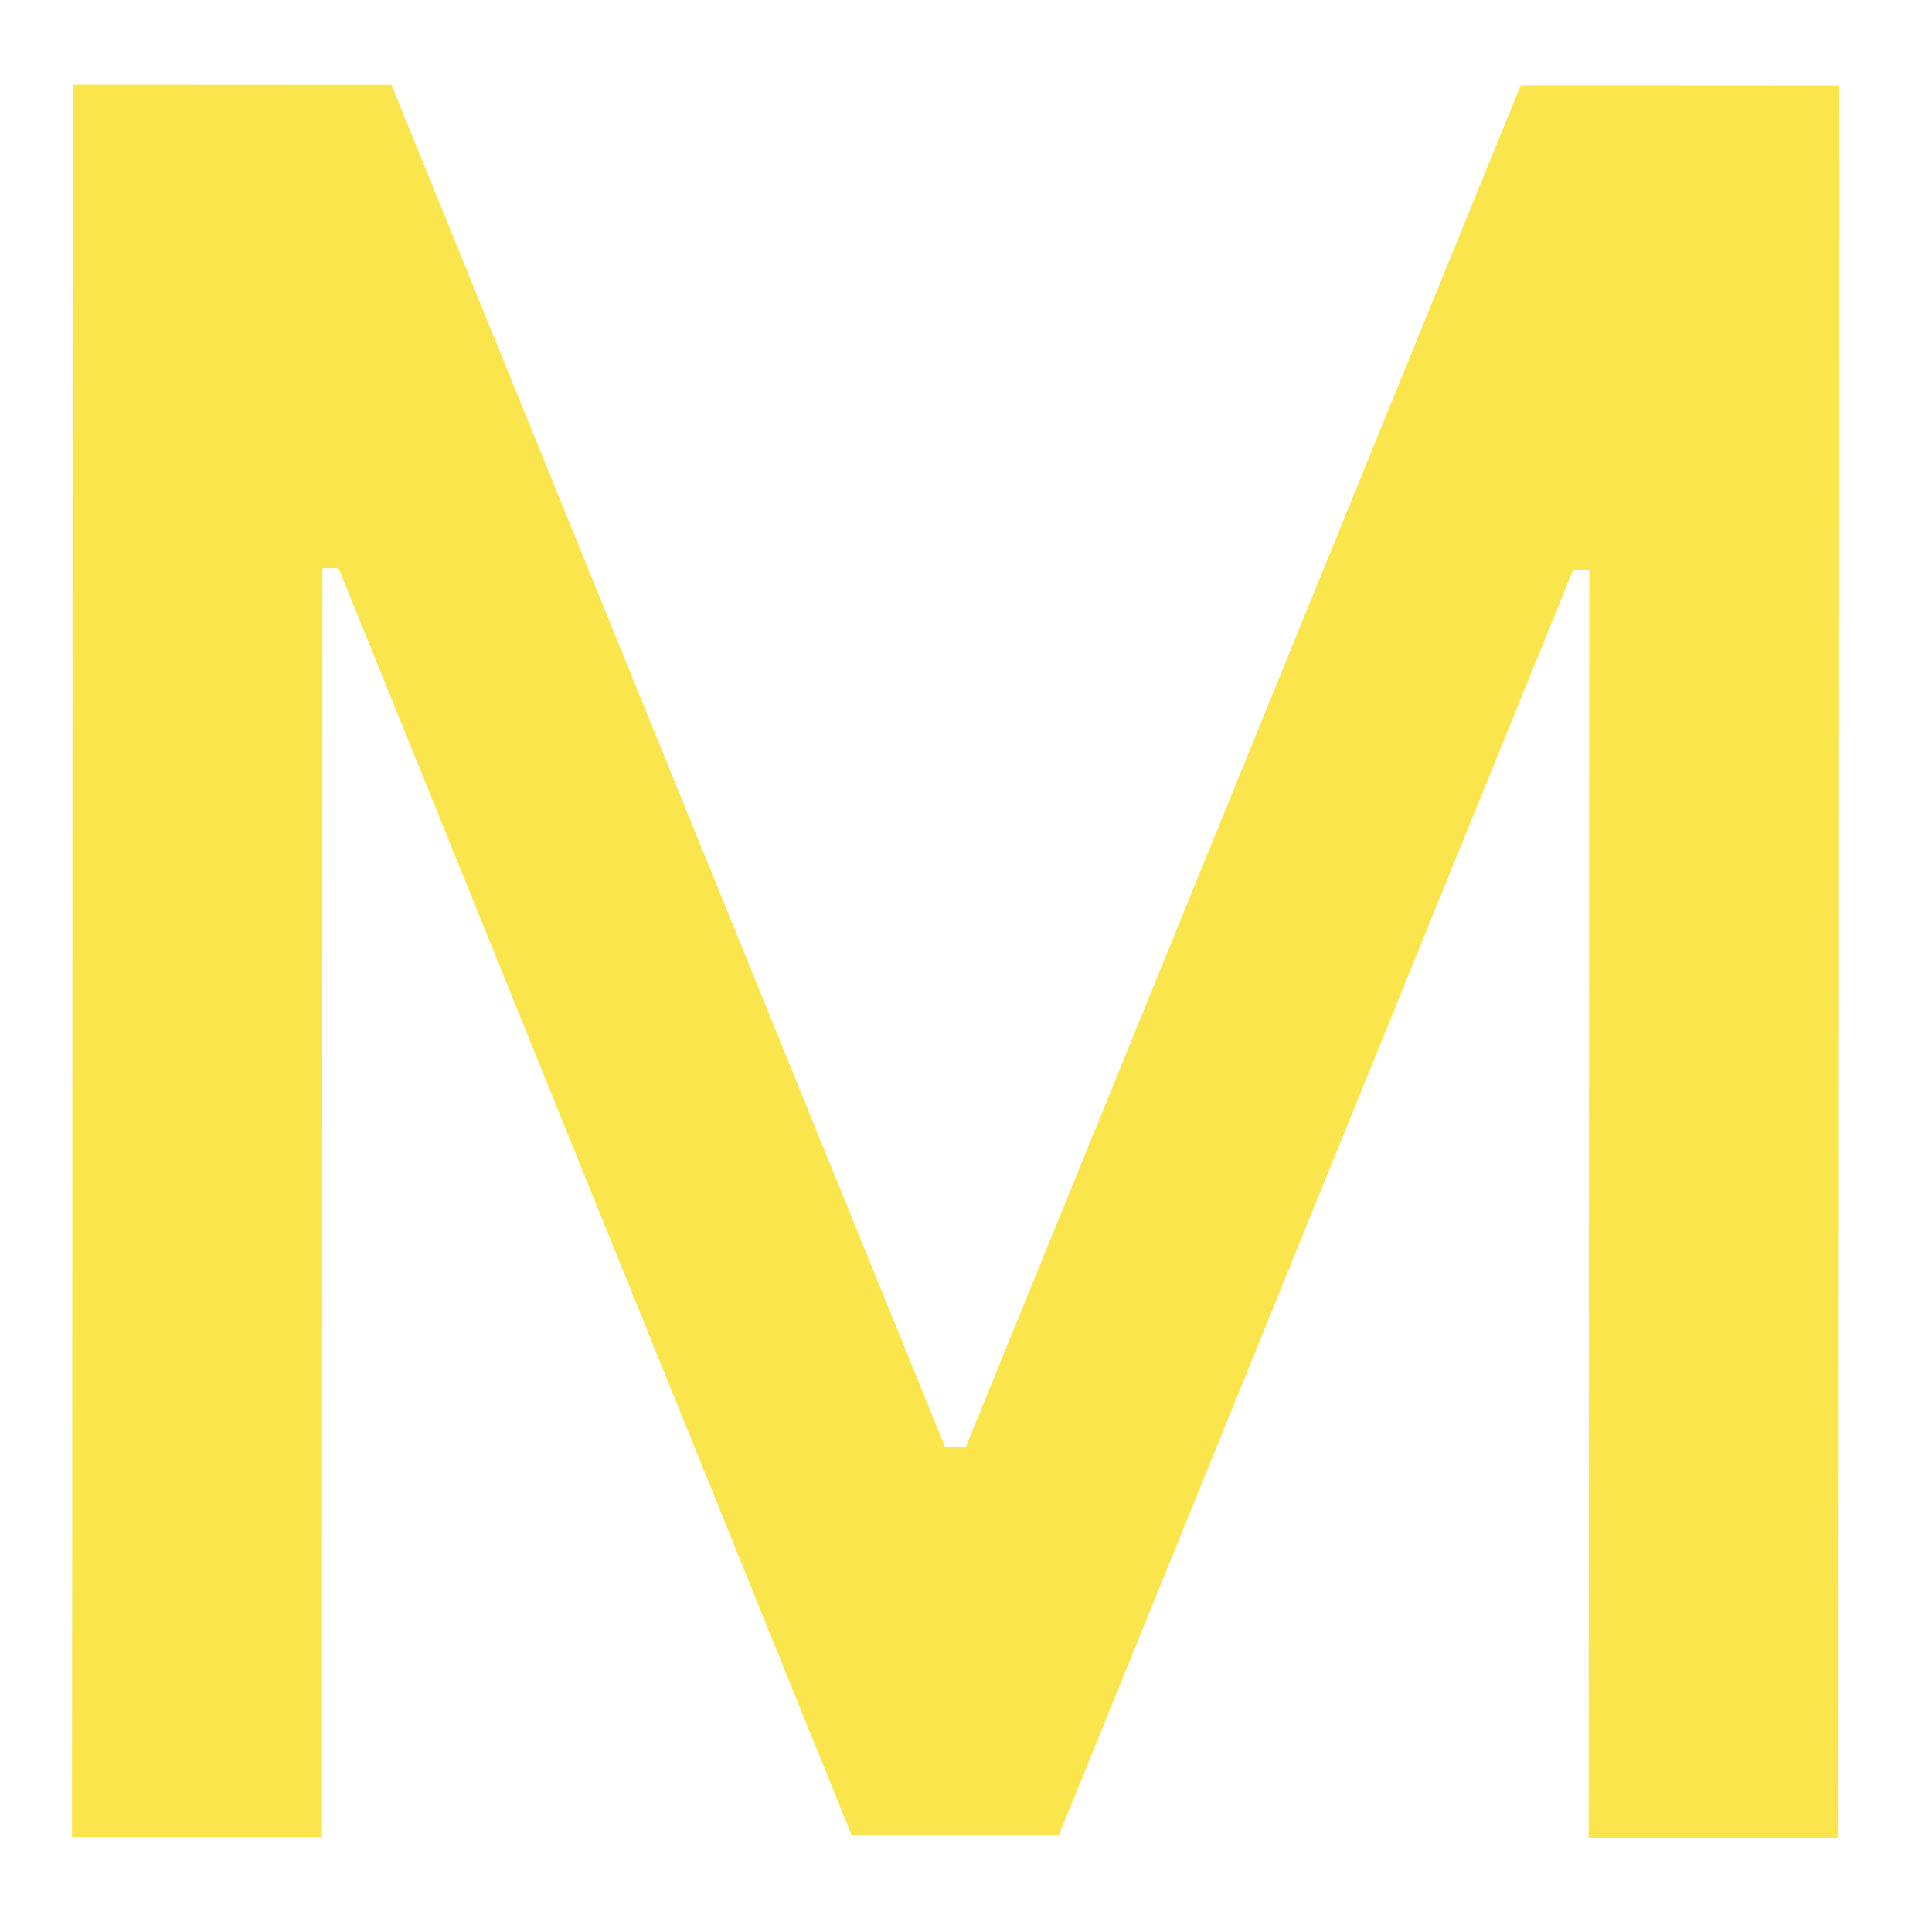 <?xml version="1.0" encoding="UTF-8" standalone="no"?><svg width='11' height='11' viewBox='0 0 11 11' fill='none' xmlns='http://www.w3.org/2000/svg'>
<path d='M0.414 0.482L2.229 0.483L5.382 8.241H5.498L8.658 0.486L10.473 0.487L10.468 10.465L9.045 10.464L9.049 3.244H8.957L6.029 10.448L4.848 10.447L1.928 3.235H1.836L1.833 10.46L0.41 10.46L0.414 0.482Z' fill='#FBE54D'/>
</svg>
